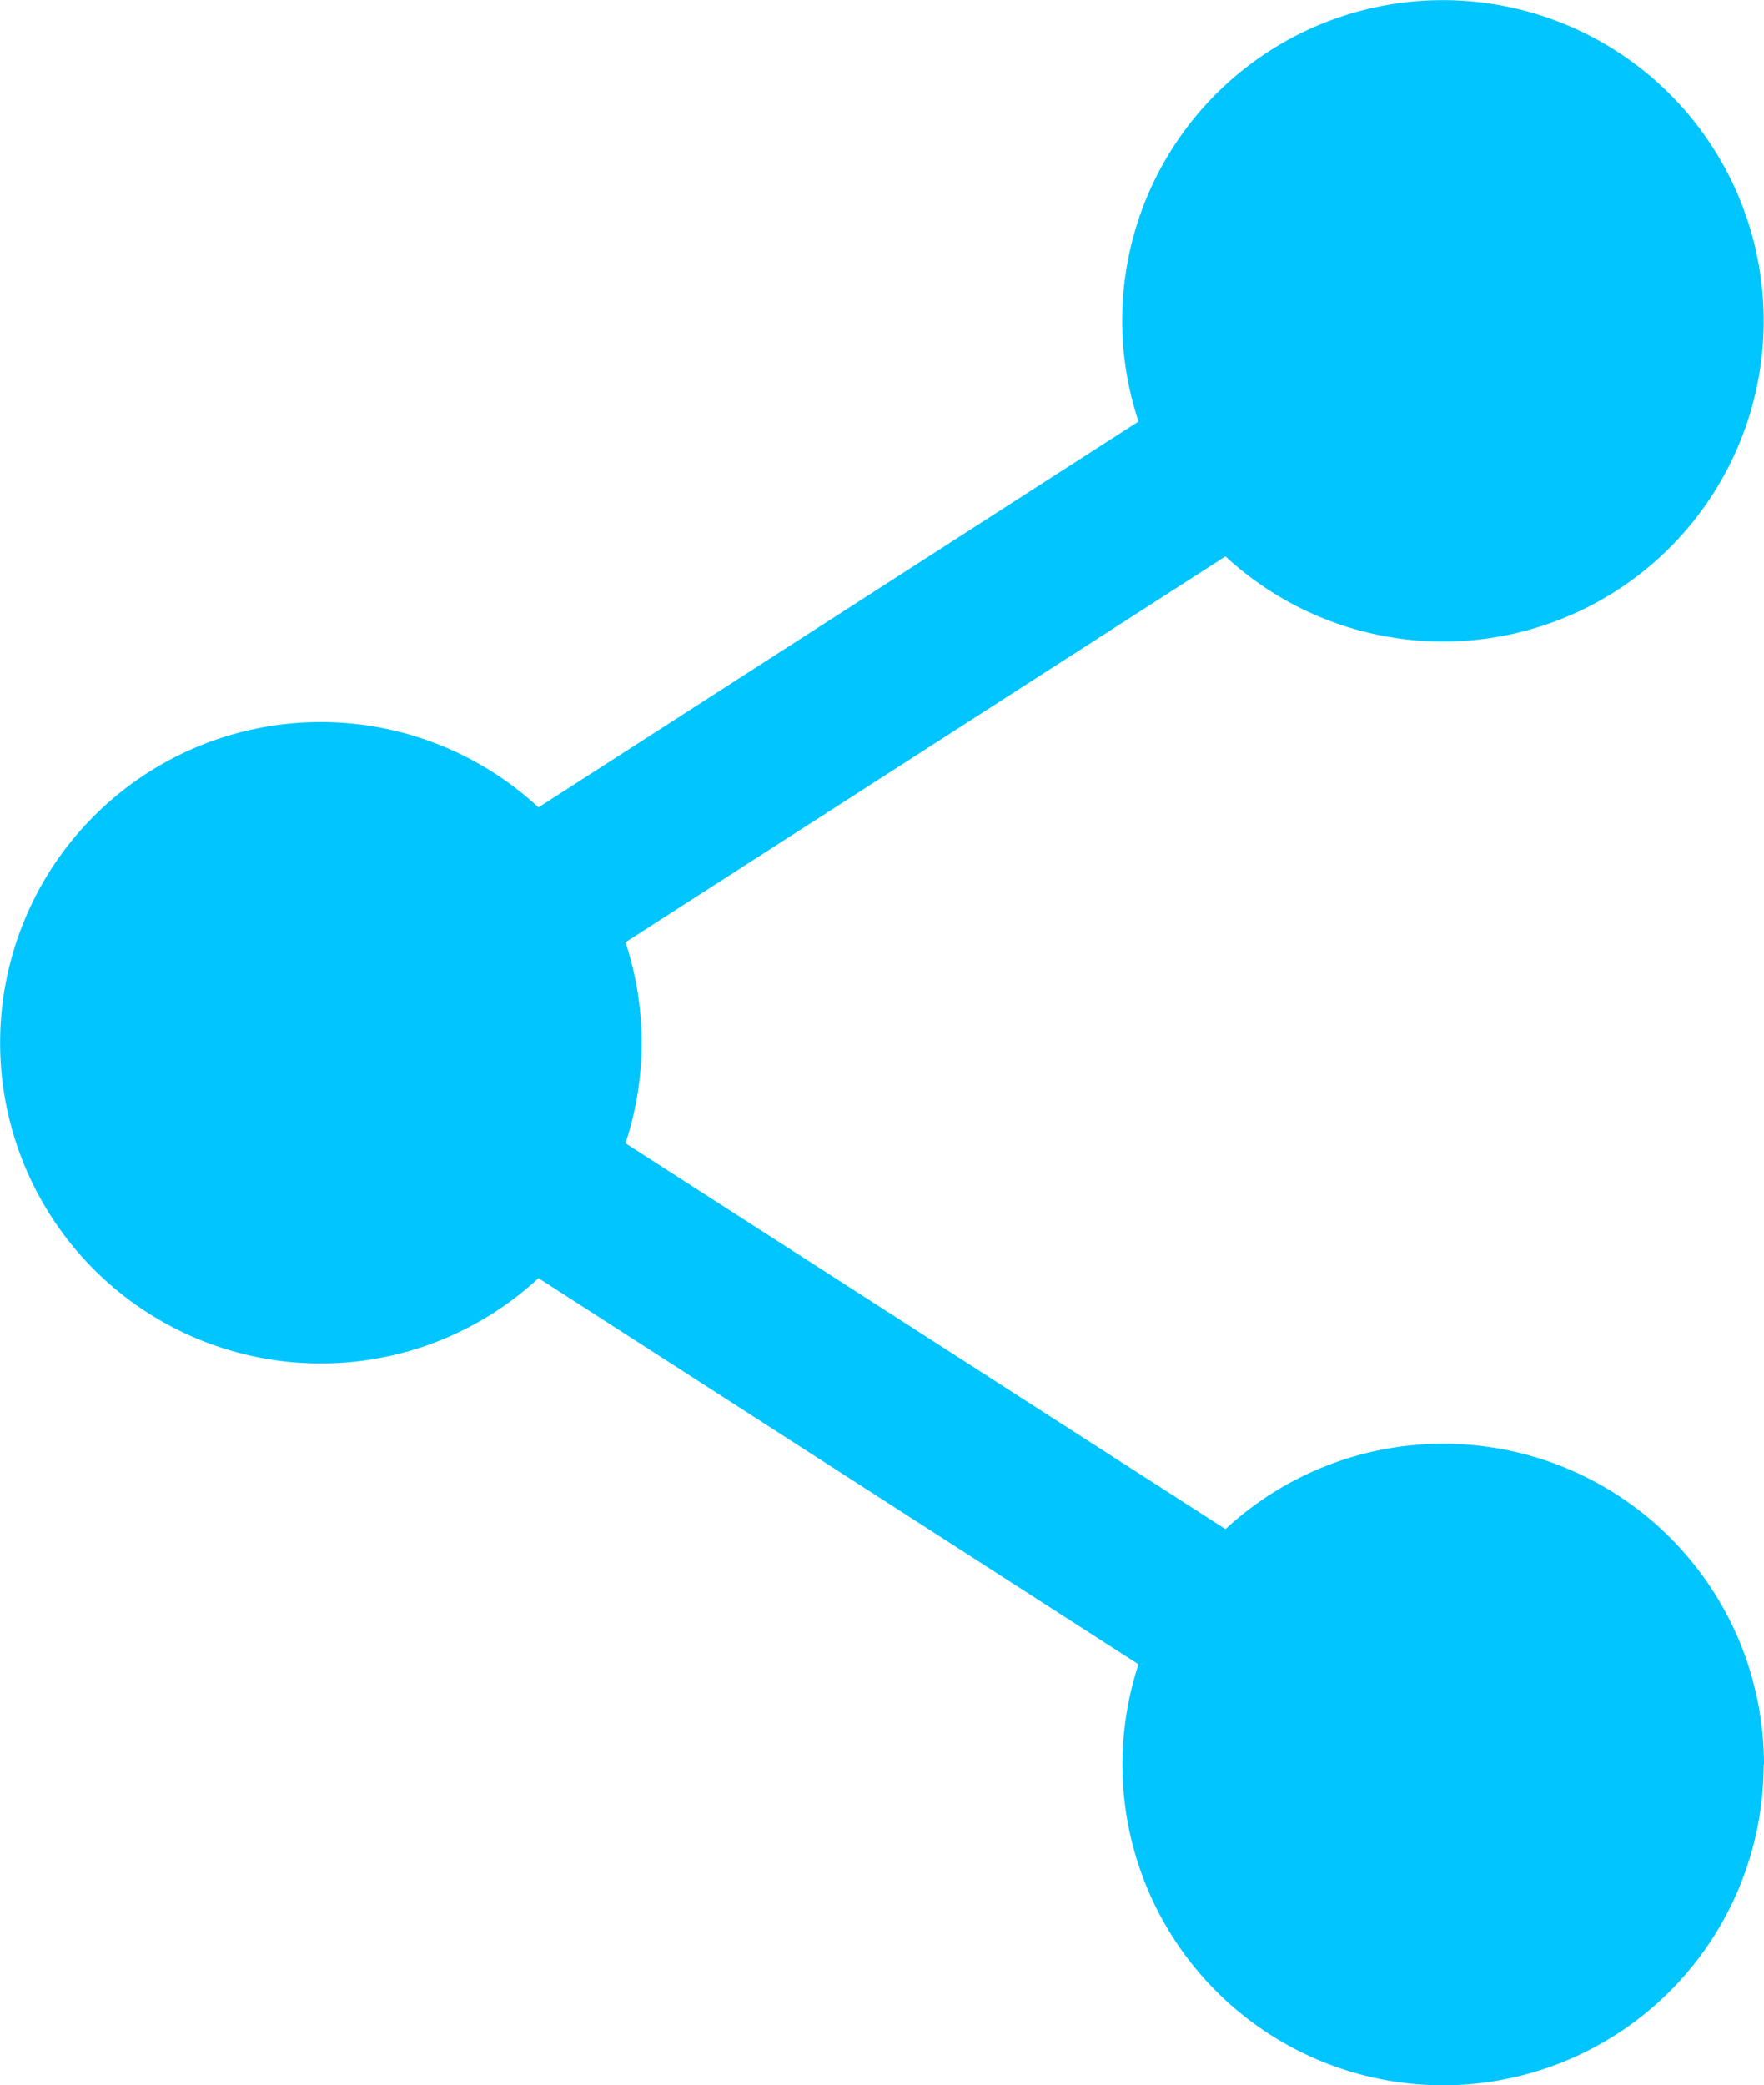 <svg width="21.999" height="25.997" version="1.1" viewBox="0 0 5.821 6.878" xml:space="preserve" xmlns="http://www.w3.org/2000/svg"><g transform="translate(-91.744 -144.84)"><path d="m97.564 150.66a1.058 1.058 0 1 1-2.063-0.33l-1.98-1.274a1.058 1.058 0 1 1 0-1.553l1.98-1.273a1.057 1.057 0 0 1 1.005-1.39 1.058 1.058 0 1 1-0.718 1.835l-1.98 1.273a1.057 1.057 0 0 1 0 0.663l1.98 1.273a1.058 1.058 0 0 1 1.777 0.777z" clip-rule="evenodd" fill="#00c5ff" fill-rule="evenodd" stroke-width="1"/></g></svg>
